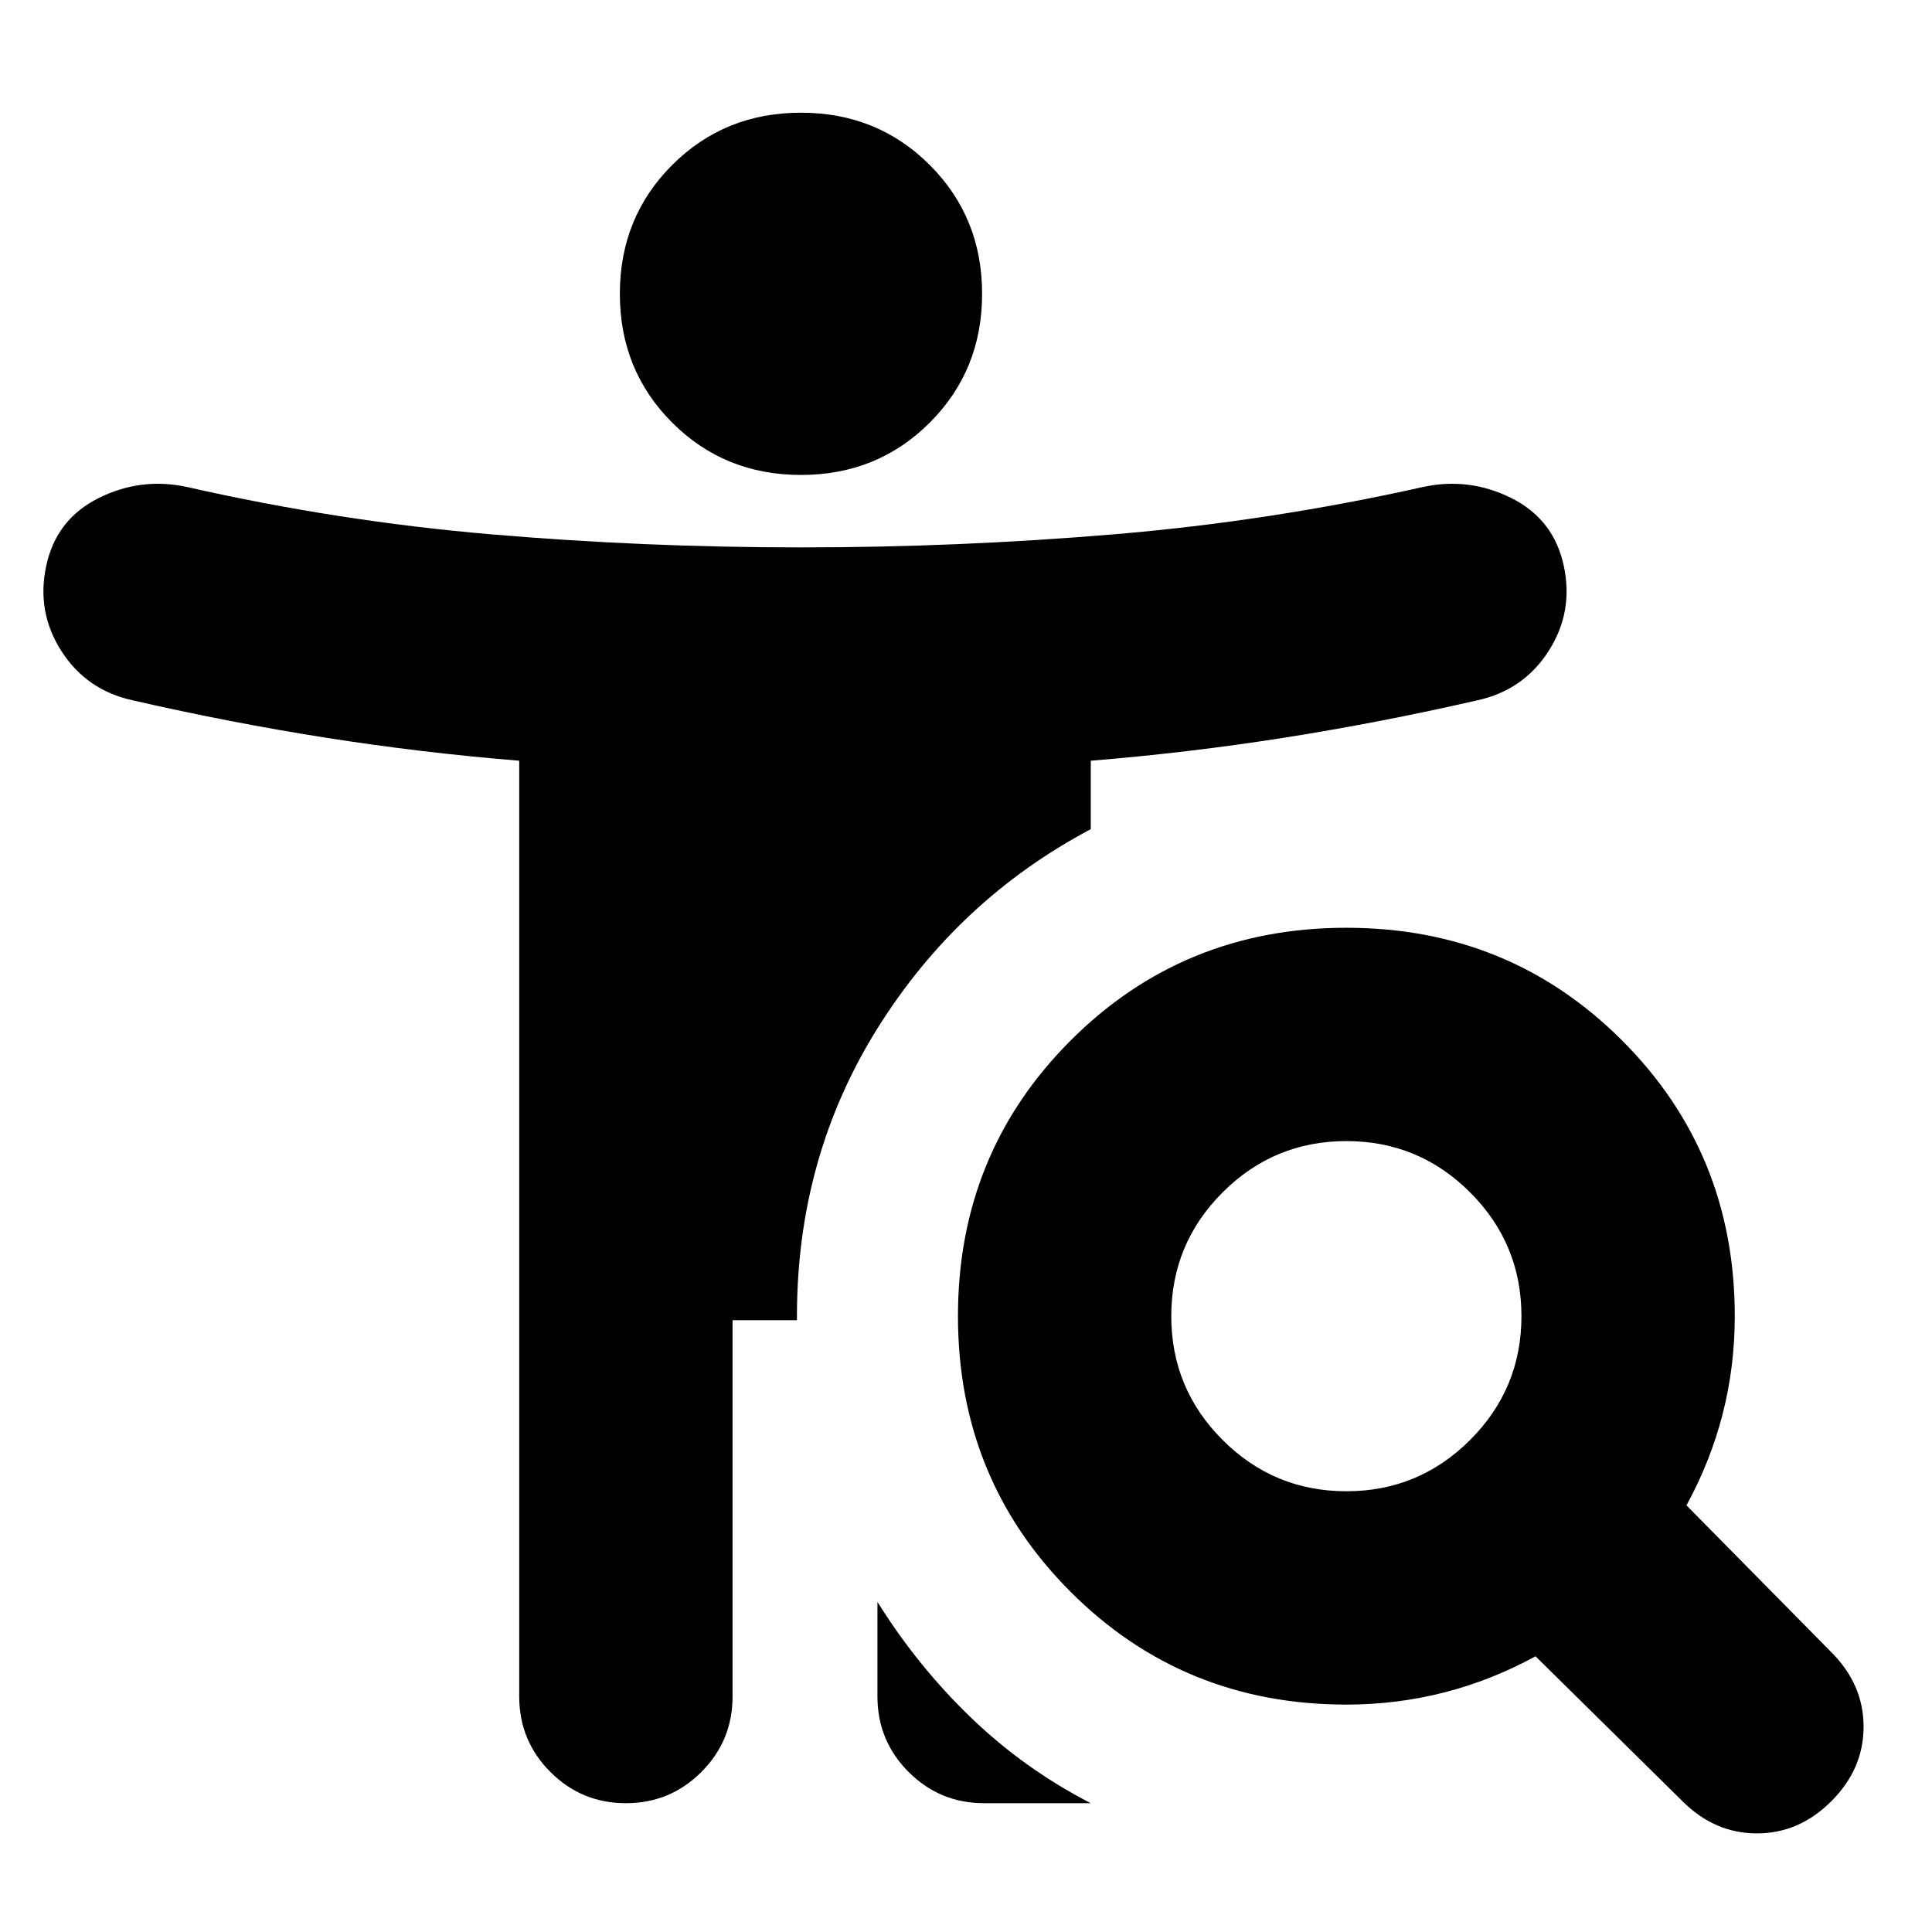 <svg xmlns="http://www.w3.org/2000/svg" height="24" viewBox="0 96 960 960" width="24"><path d="M398 332q-38 0-64-26t-26-64q0-38 26-64t64-26q38 0 64 26t26 64q0 38-26 64t-64 26Zm271 505q36 0 61.5-25.5T756 750q0-36-25.5-61.5T669 663q-36 0-61.5 25.5T582 750q0 36 25.5 61.5T669 837Zm94 82q-22 12-45.5 18t-48.5 6q-81 0-137-56t-56-137q0-81 56-137t137-56q81 0 137 56t56 137q0 25-6 48.5T838 844l72 73q16 16 16 37t-16 37q-16 16-37 16t-37-16l-73-72Zm-327-27q20 32 46.5 57.5T542 992h-53q-22 0-37.5-15.5T436 939v-47Zm-72-140v187q0 22-15.5 37.5T311 992q-22 0-37.5-15.5T258 939V474q-49-4-96.5-11.5T66 444q-23-5-35.5-24.5T23 377q5-23 26-33.5t44-5.5q75 17 151 23.5t154 6.5q78 0 155.5-6.5T707 338q23-5 44 5.5t26 33.5q5 23-7.5 42.5T734 444q-48 11-95.5 18.5T542 474v34q-66 35-106 99t-40 143v2h-32Z"/></svg>